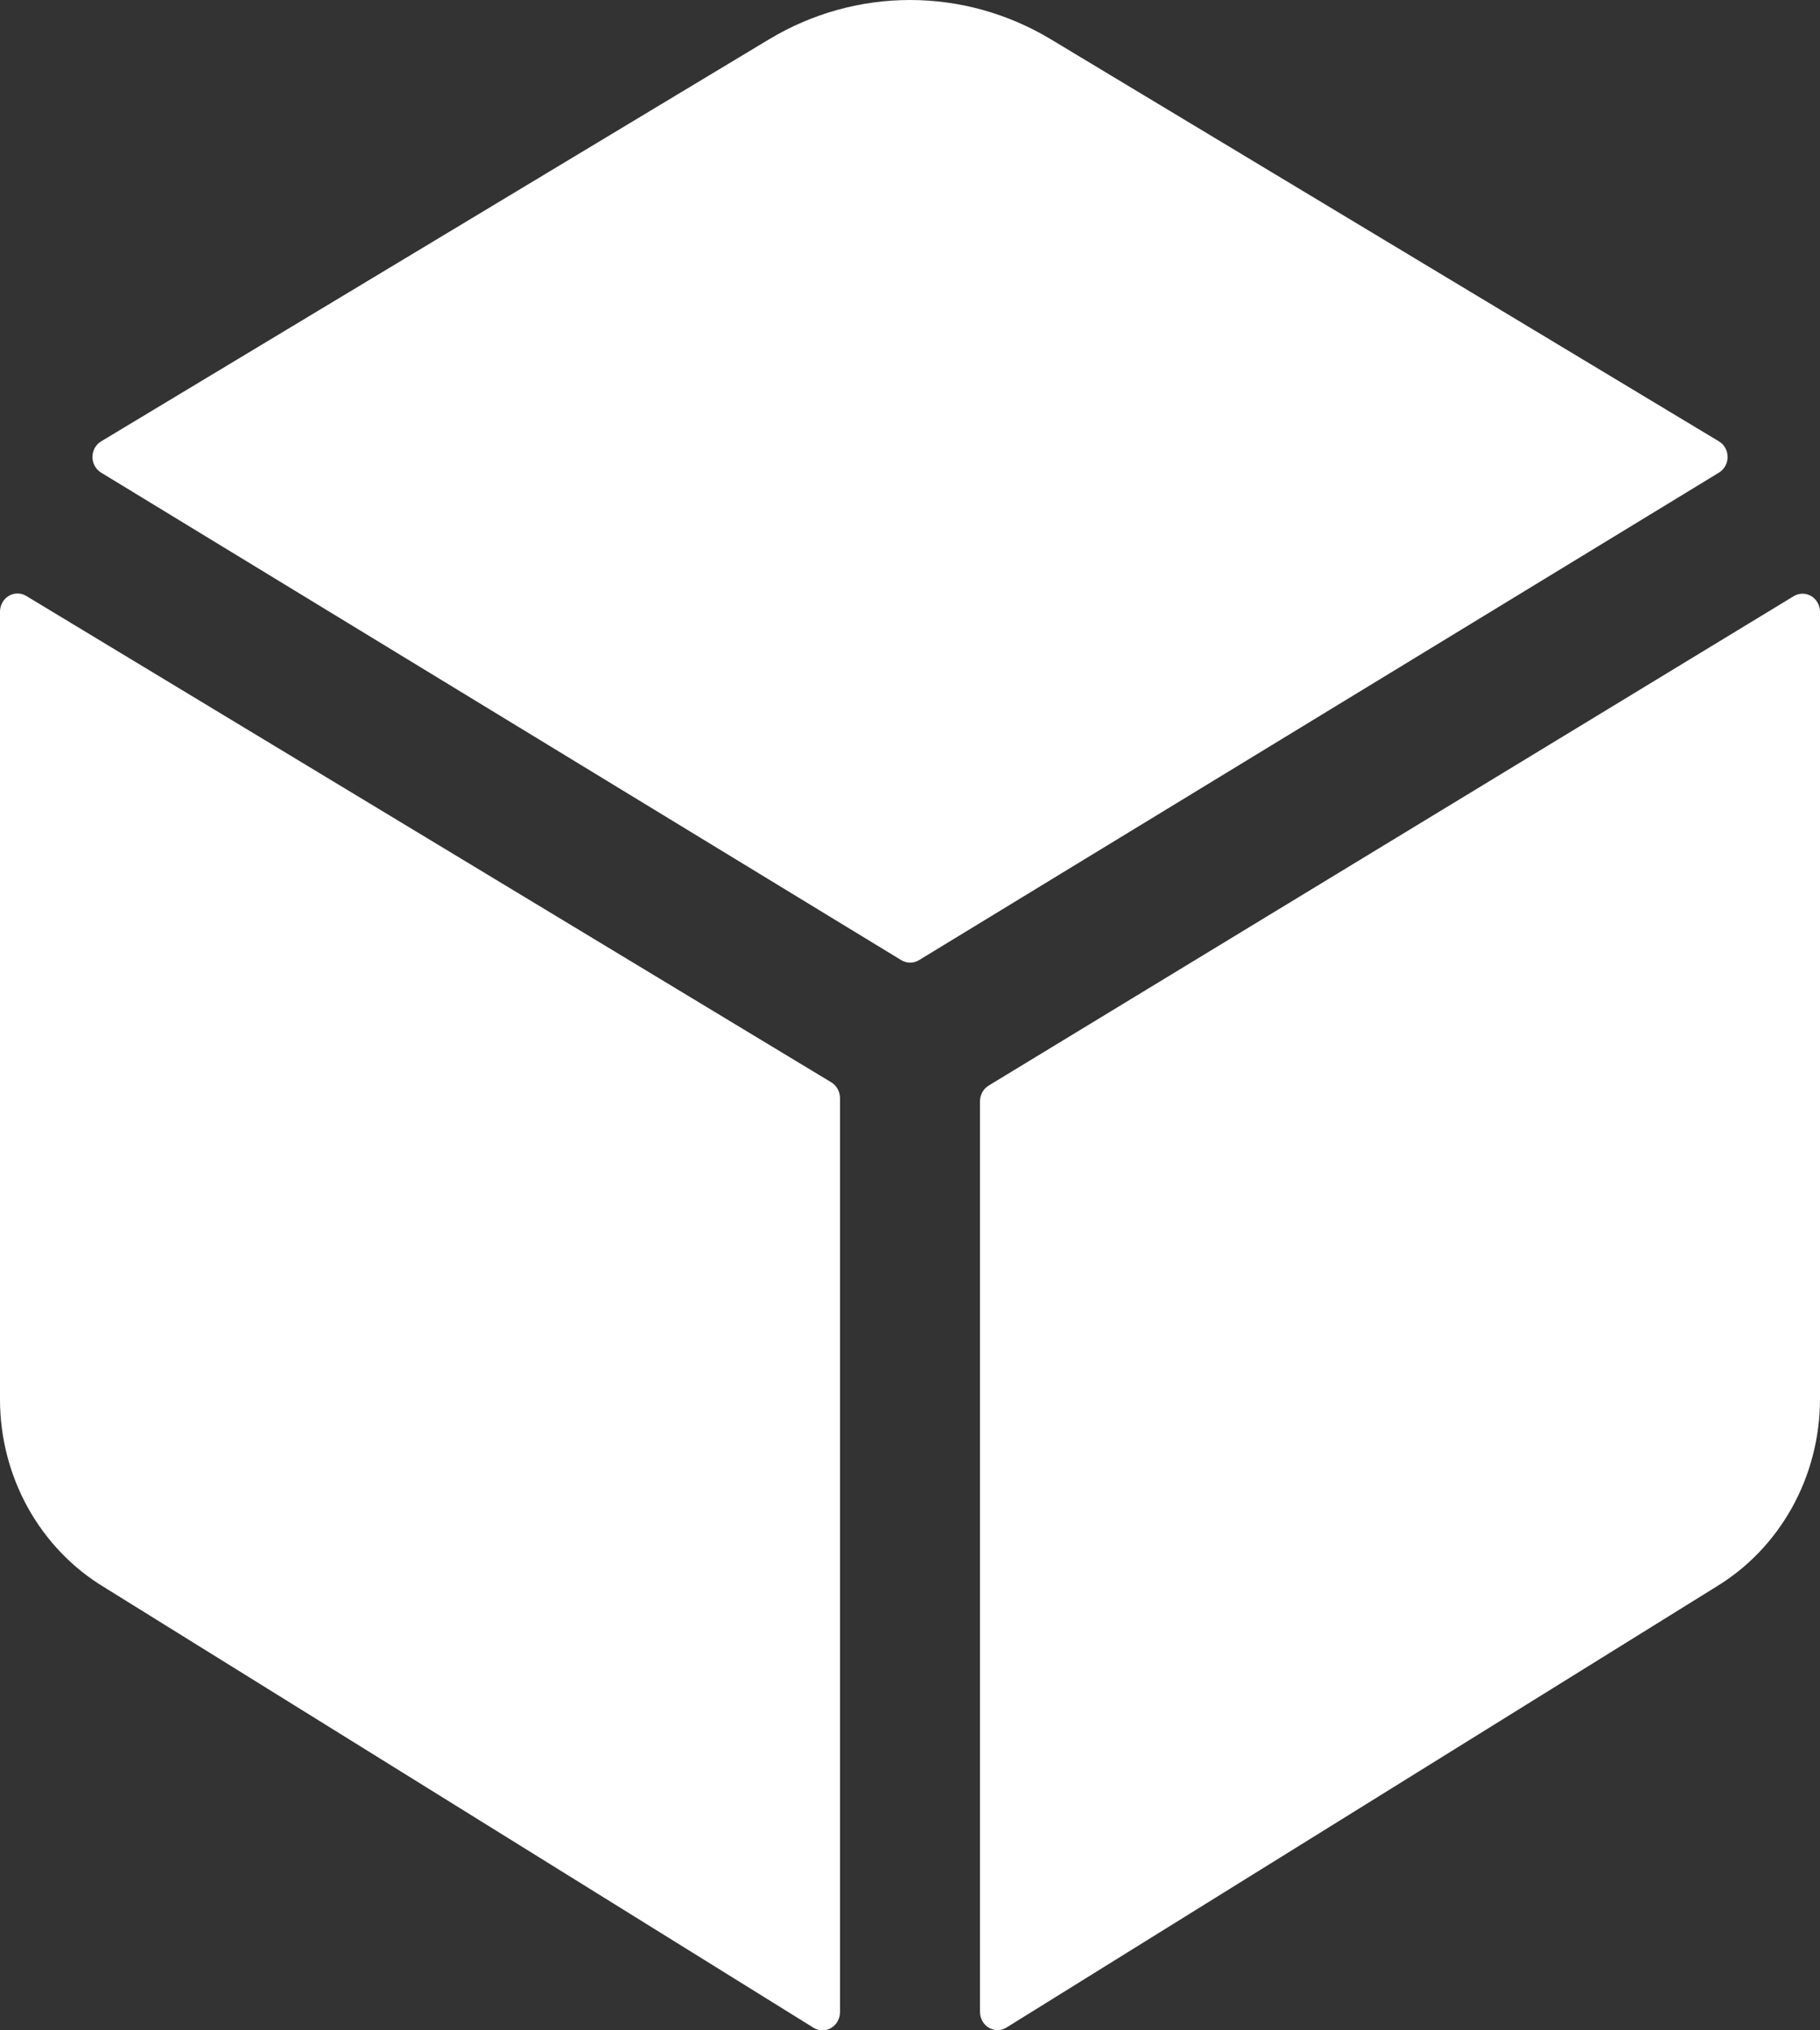 <svg width="26" height="29" viewBox="0 0 26 29" fill="none" xmlns="http://www.w3.org/2000/svg">
<rect x="0" y="0" width="26" height="29" fill="#333333" stroke="none"/>
<path d="M24.556 6.751C24.594 6.728 24.625 6.695 24.647 6.656C24.669 6.617 24.68 6.572 24.68 6.527C24.68 6.482 24.669 6.437 24.647 6.398C24.625 6.359 24.594 6.326 24.556 6.304L15.01 0.56C14.399 0.193 13.706 0 13 0C12.294 0 11.6 0.193 10.989 0.56L1.445 6.304C1.407 6.326 1.376 6.359 1.354 6.398C1.332 6.437 1.321 6.482 1.321 6.527C1.321 6.572 1.332 6.617 1.354 6.656C1.376 6.695 1.407 6.728 1.445 6.751L12.875 13.714C12.913 13.737 12.957 13.75 13.002 13.75C13.046 13.75 13.09 13.737 13.129 13.714L24.556 6.751ZM0.375 8.512C0.337 8.489 0.294 8.477 0.25 8.477C0.206 8.477 0.162 8.489 0.124 8.512C0.086 8.535 0.055 8.568 0.033 8.608C0.011 8.647 -0 8.692 5.26119e-06 8.738V19.993C0.001 20.535 0.139 21.068 0.4 21.538C0.662 22.008 1.037 22.399 1.49 22.672L11.625 28.965C11.663 28.988 11.706 29 11.75 29C11.794 29 11.837 28.988 11.875 28.965C11.913 28.943 11.944 28.91 11.966 28.871C11.988 28.831 12 28.787 12 28.741V15.683C12 15.637 11.988 15.593 11.966 15.554C11.944 15.514 11.913 15.482 11.875 15.459L0.375 8.512ZM14 15.728V28.738C14 28.784 14.012 28.828 14.034 28.867C14.056 28.907 14.087 28.939 14.125 28.962C14.163 28.985 14.206 28.997 14.25 28.997C14.294 28.997 14.337 28.985 14.375 28.962L24.509 22.669C24.962 22.396 25.337 22.006 25.599 21.536C25.86 21.067 25.998 20.535 26 19.993V8.738C26 8.692 25.988 8.648 25.966 8.609C25.944 8.569 25.913 8.537 25.875 8.514C25.837 8.492 25.794 8.48 25.75 8.48C25.706 8.48 25.663 8.492 25.625 8.515L14.125 15.505C14.087 15.528 14.056 15.56 14.034 15.599C14.012 15.639 14 15.683 14 15.728Z" fill="white"/>
</svg>
